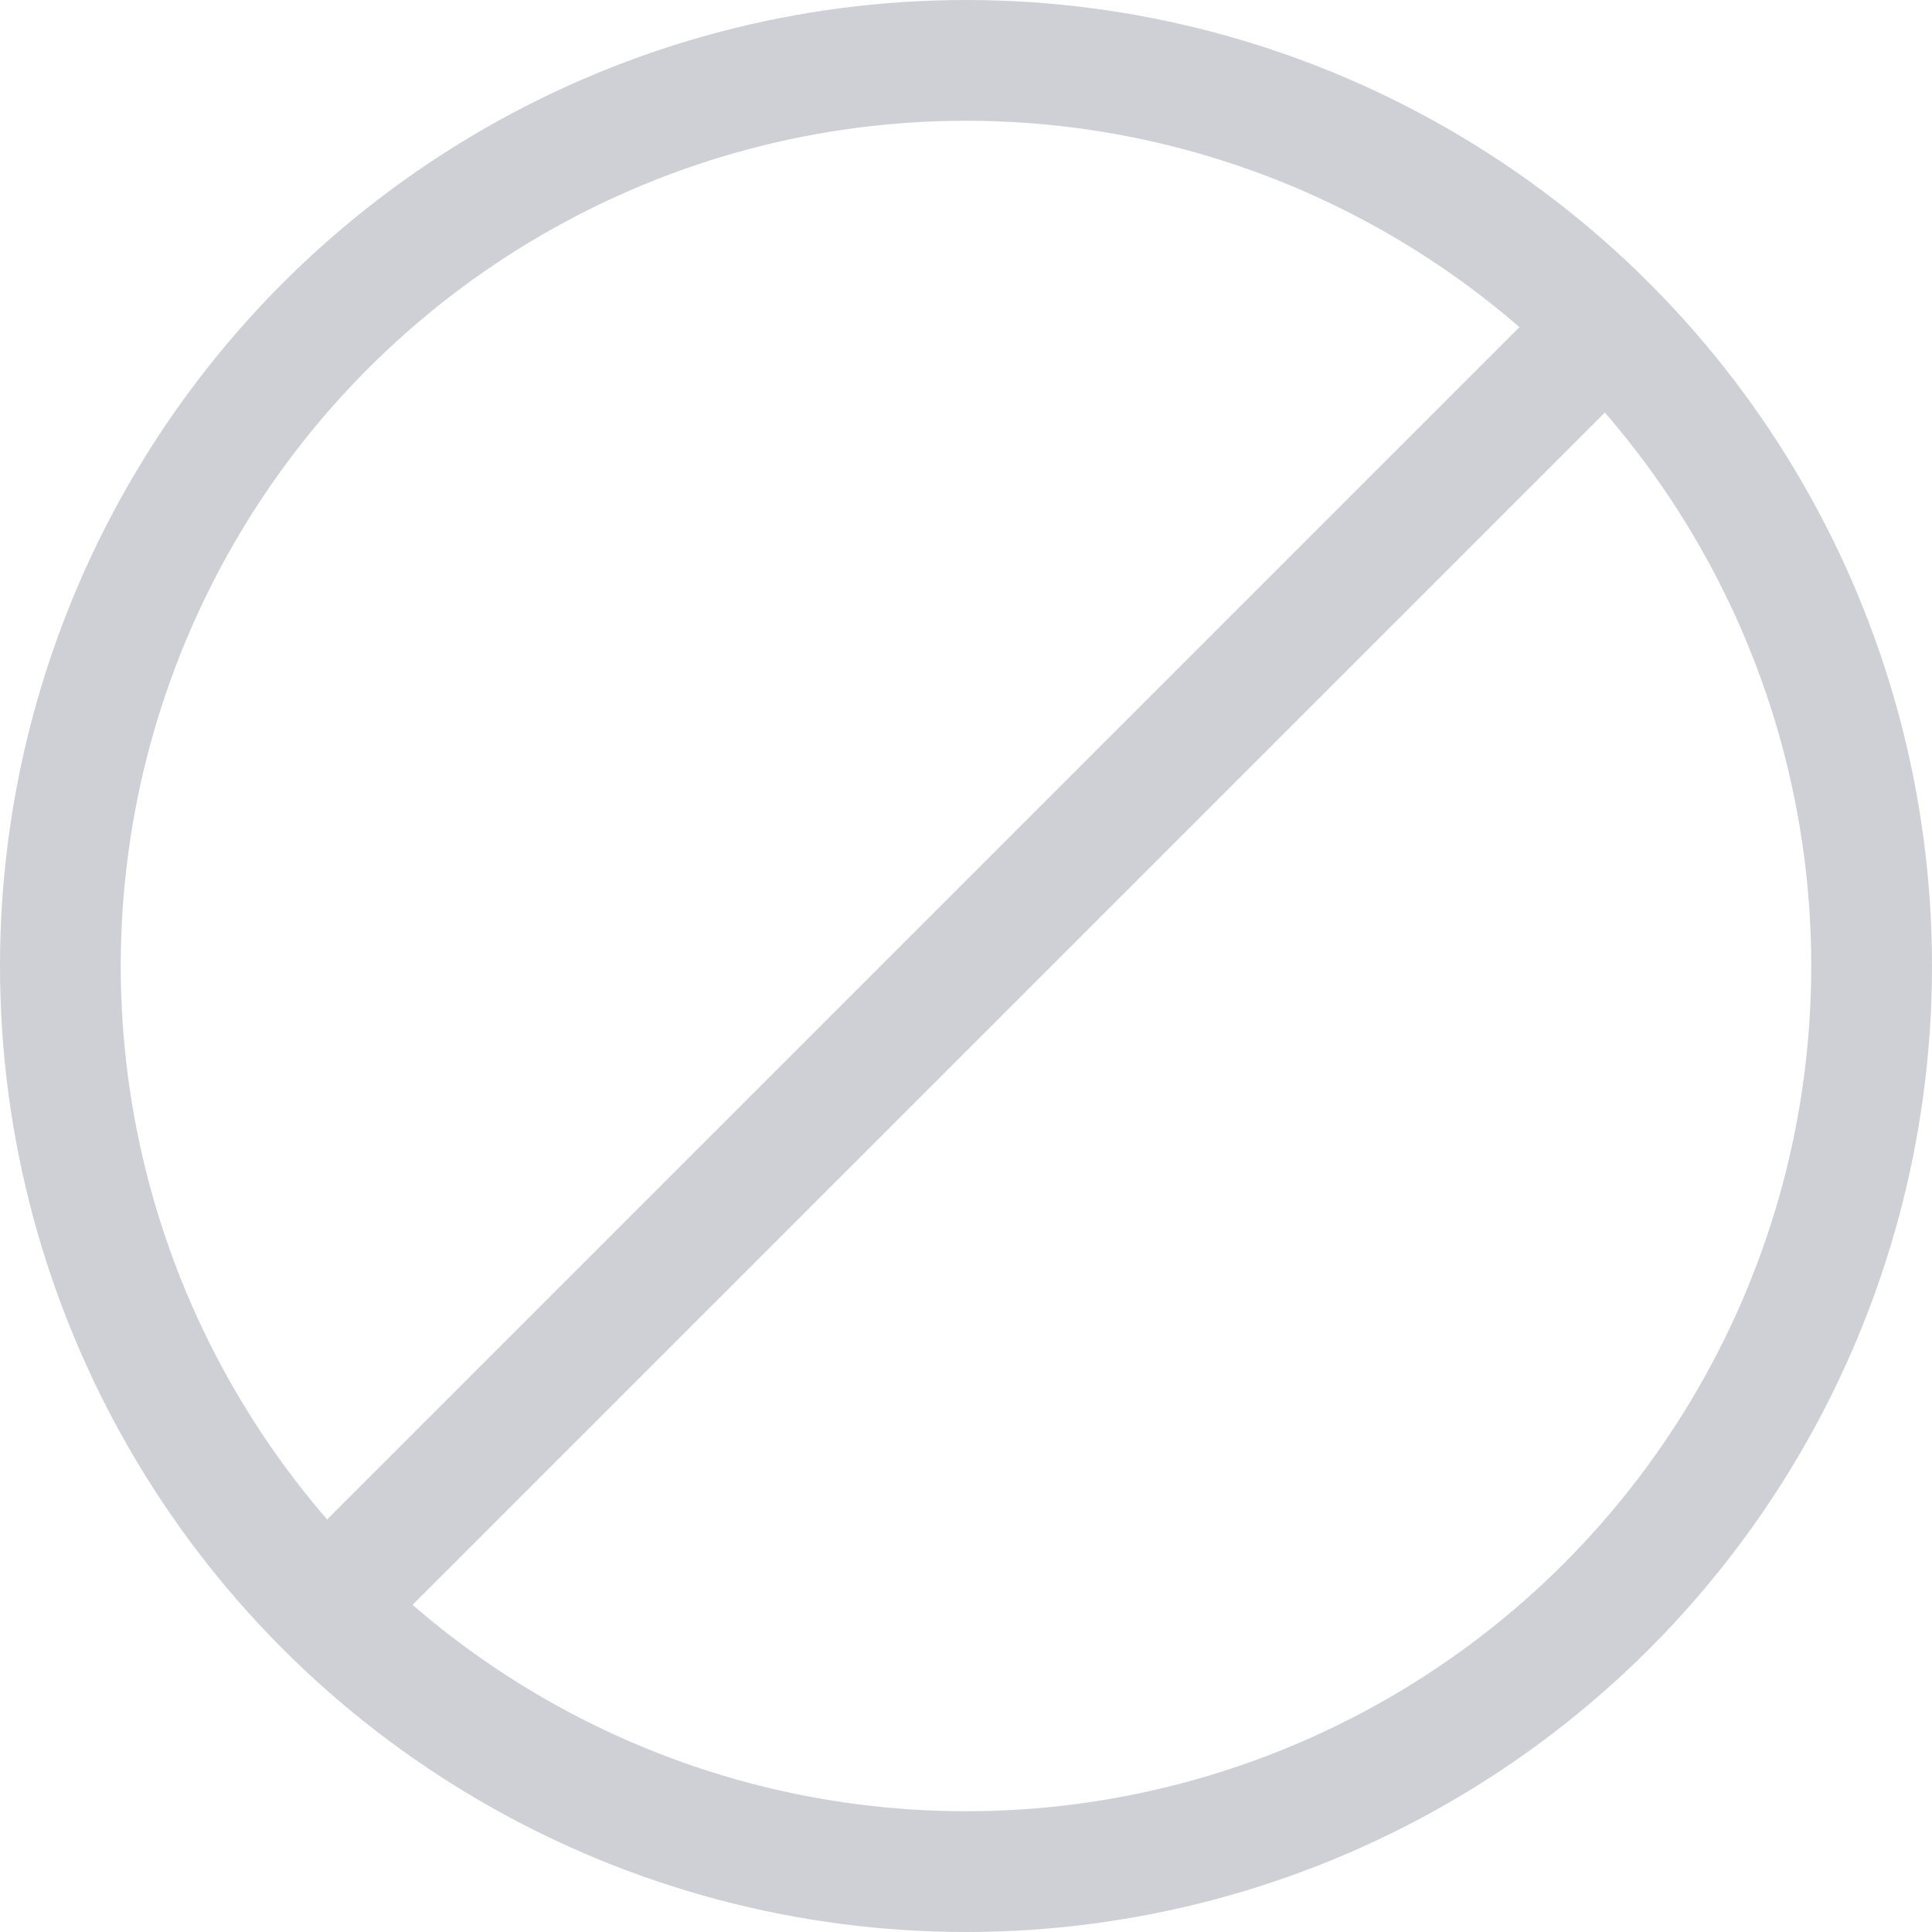 <svg width="16" height="16" viewBox="0 0 16 16" fill="none" xmlns="http://www.w3.org/2000/svg"><g clip-path="url(#clip0_142_1488)"><g clip-path="url(#clip1_142_1488)" stroke="#CED0D6"><circle cx="8" cy="8" r="7.5"/><path d="M3 13L13 3" stroke-linecap="round"/></g></g><defs><clipPath id="clip0_142_1488"><path fill="#fff" d="M0 0h16v16H0z"/></clipPath><clipPath id="clip1_142_1488"><path fill="#fff" d="M0 0h16v16H0z"/></clipPath></defs></svg>